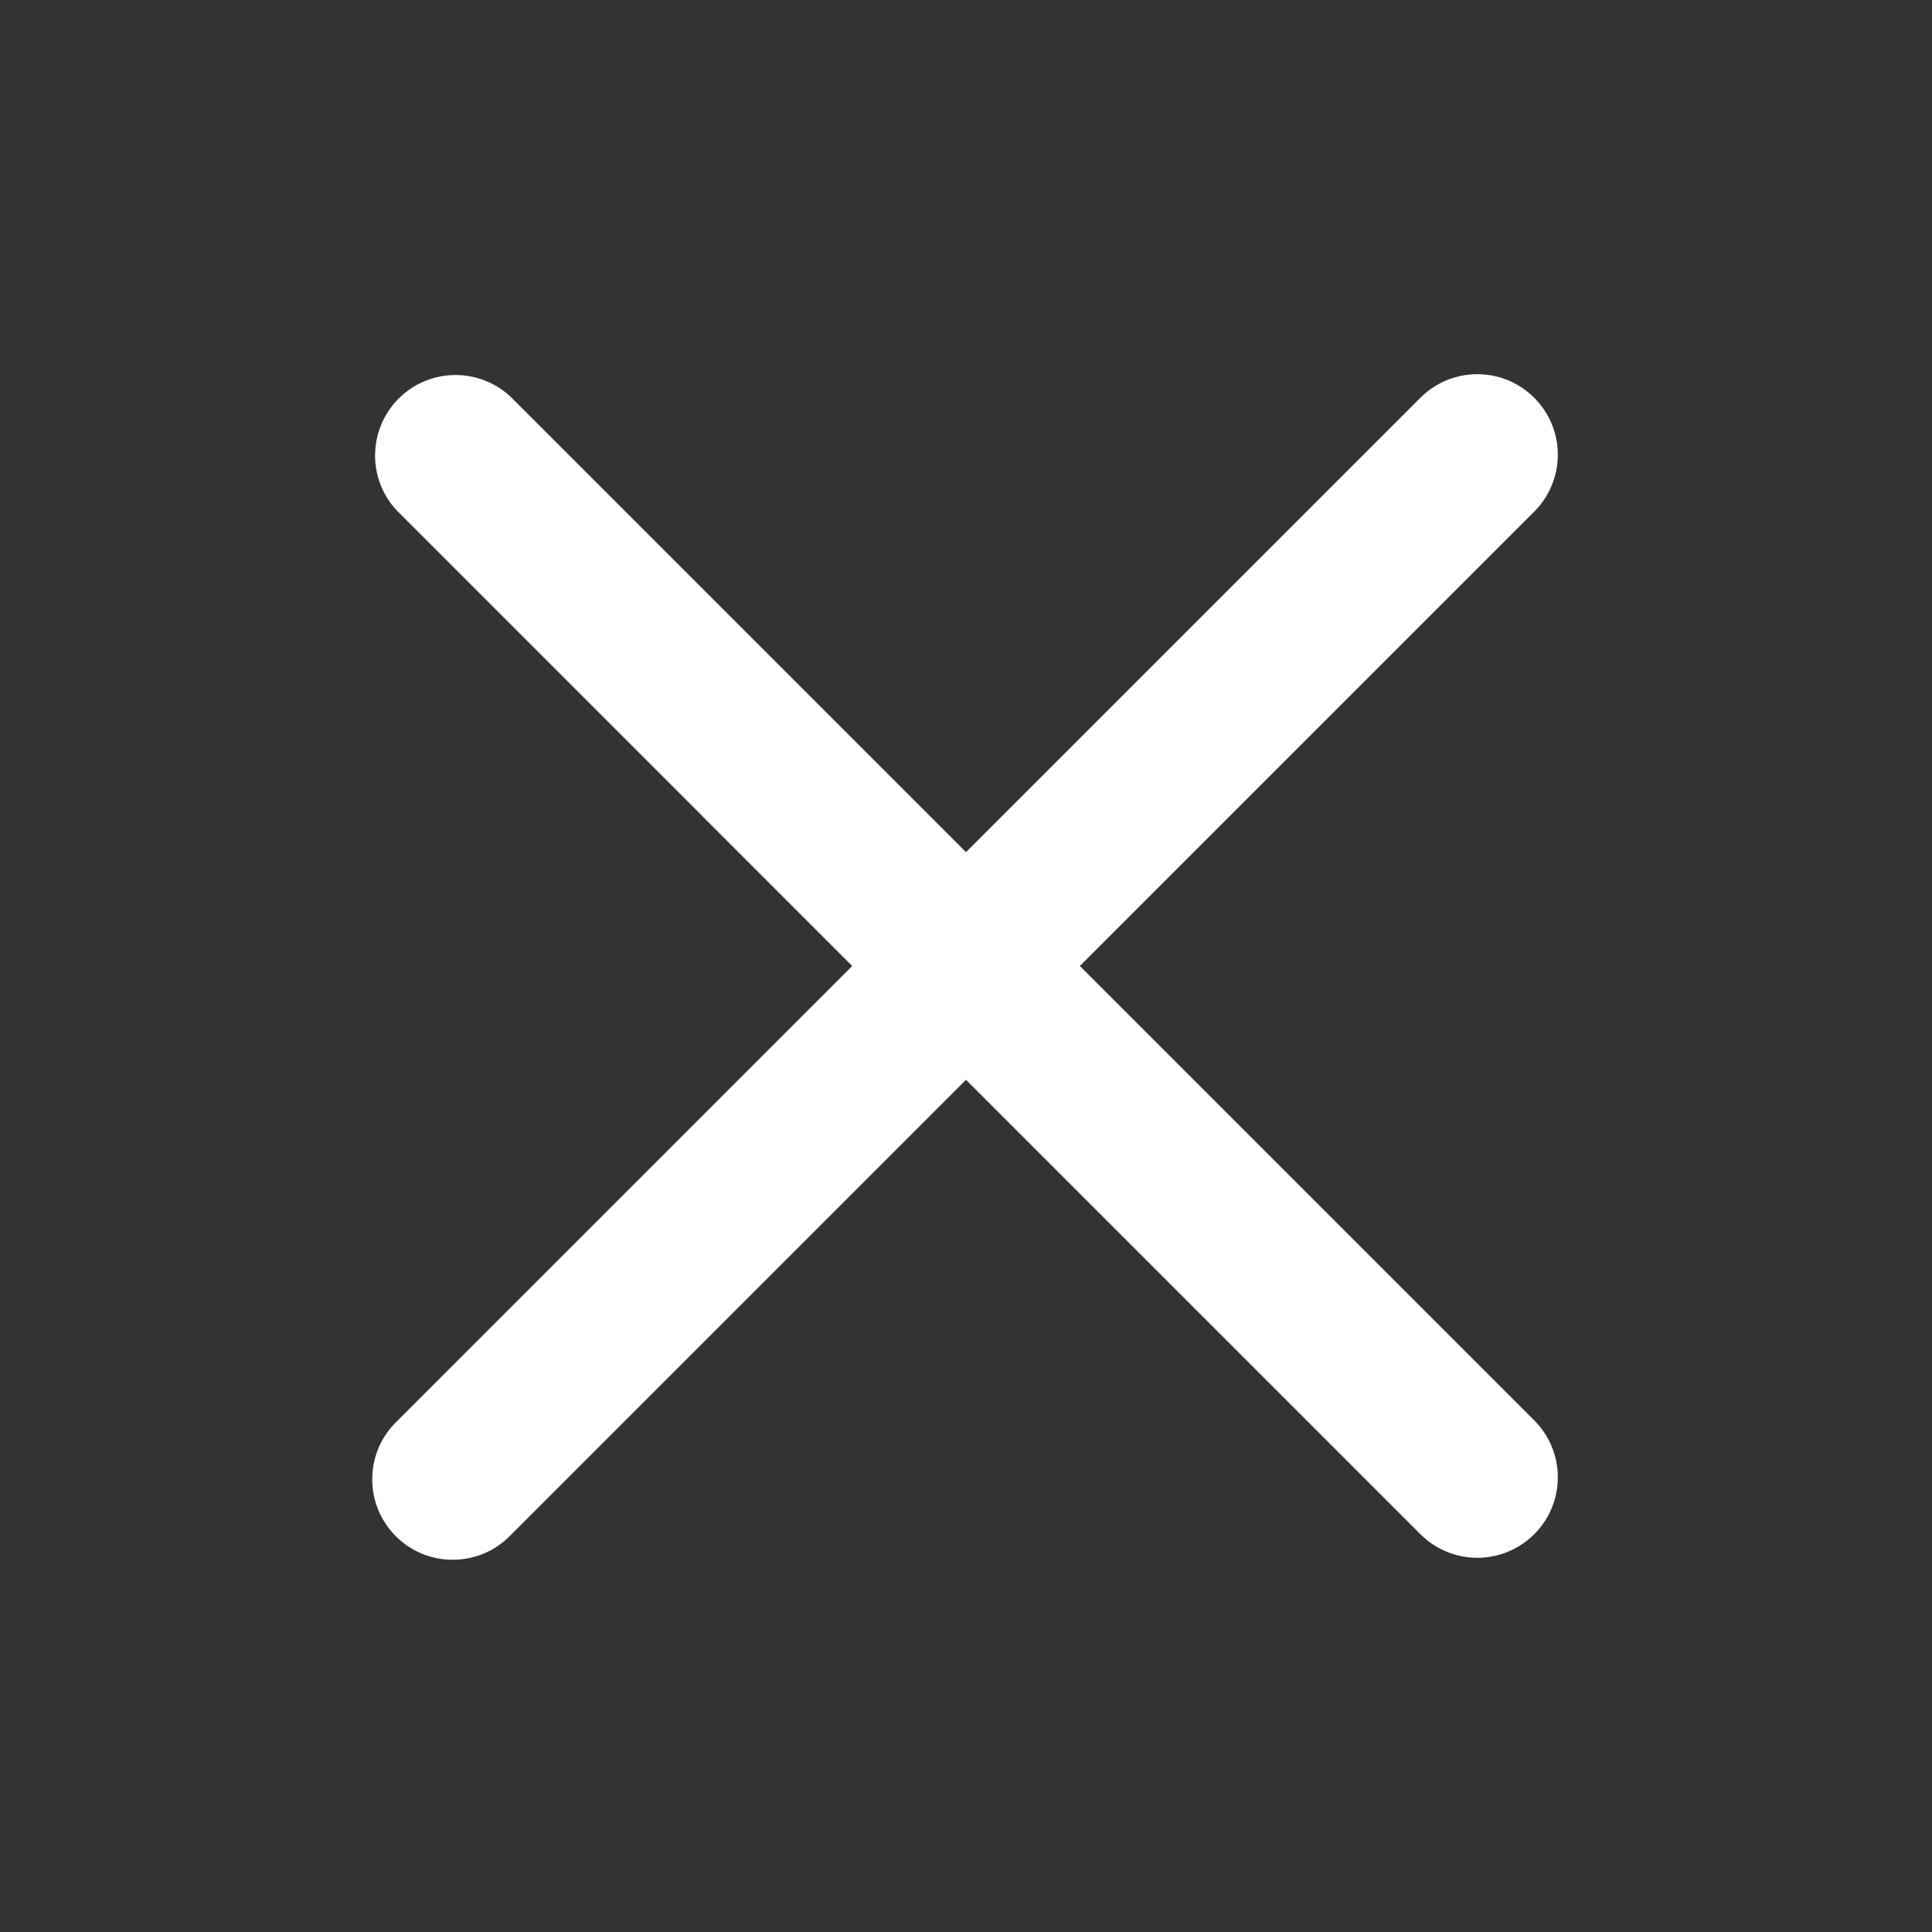 <svg width="28" height="28" viewBox="0 0 28 28" fill="none" xmlns="http://www.w3.org/2000/svg">
<rect x="0" y="0" width="28" height="28" fill="#333333" stroke="none"/>
<g clip-path="url(#clip0_2535_11522)">
<path fill-rule="evenodd" clip-rule="evenodd" d="M14 15.649L20.6 22.249C20.82 22.462 21.115 22.579 21.421 22.577C21.727 22.574 22.019 22.451 22.235 22.235C22.452 22.019 22.575 21.726 22.577 21.42C22.58 21.114 22.462 20.82 22.25 20.6L15.65 14L22.25 7.4C22.462 7.18 22.58 6.885 22.577 6.579C22.575 6.273 22.452 5.981 22.235 5.765C22.019 5.548 21.727 5.426 21.421 5.423C21.115 5.42 20.82 5.538 20.6 5.75L14 12.35L7.4 5.75C7.179 5.543 6.886 5.43 6.583 5.435C6.28 5.44 5.991 5.562 5.777 5.777C5.563 5.991 5.441 6.28 5.436 6.583C5.431 6.886 5.544 7.179 5.752 7.4L12.351 14L5.751 20.6C5.639 20.707 5.55 20.836 5.489 20.978C5.428 21.121 5.396 21.274 5.395 21.429C5.393 21.584 5.423 21.737 5.481 21.881C5.54 22.024 5.627 22.154 5.736 22.264C5.846 22.373 5.976 22.46 6.119 22.519C6.263 22.577 6.416 22.607 6.571 22.605C6.726 22.604 6.879 22.572 7.022 22.511C7.164 22.45 7.293 22.361 7.4 22.249L14 15.649Z" fill="white"/>
</g>
<defs>
<clipPath id="clip0_2535_11522">
<rect width="28" height="28" fill="white"/>
</clipPath>
</defs>
</svg>
